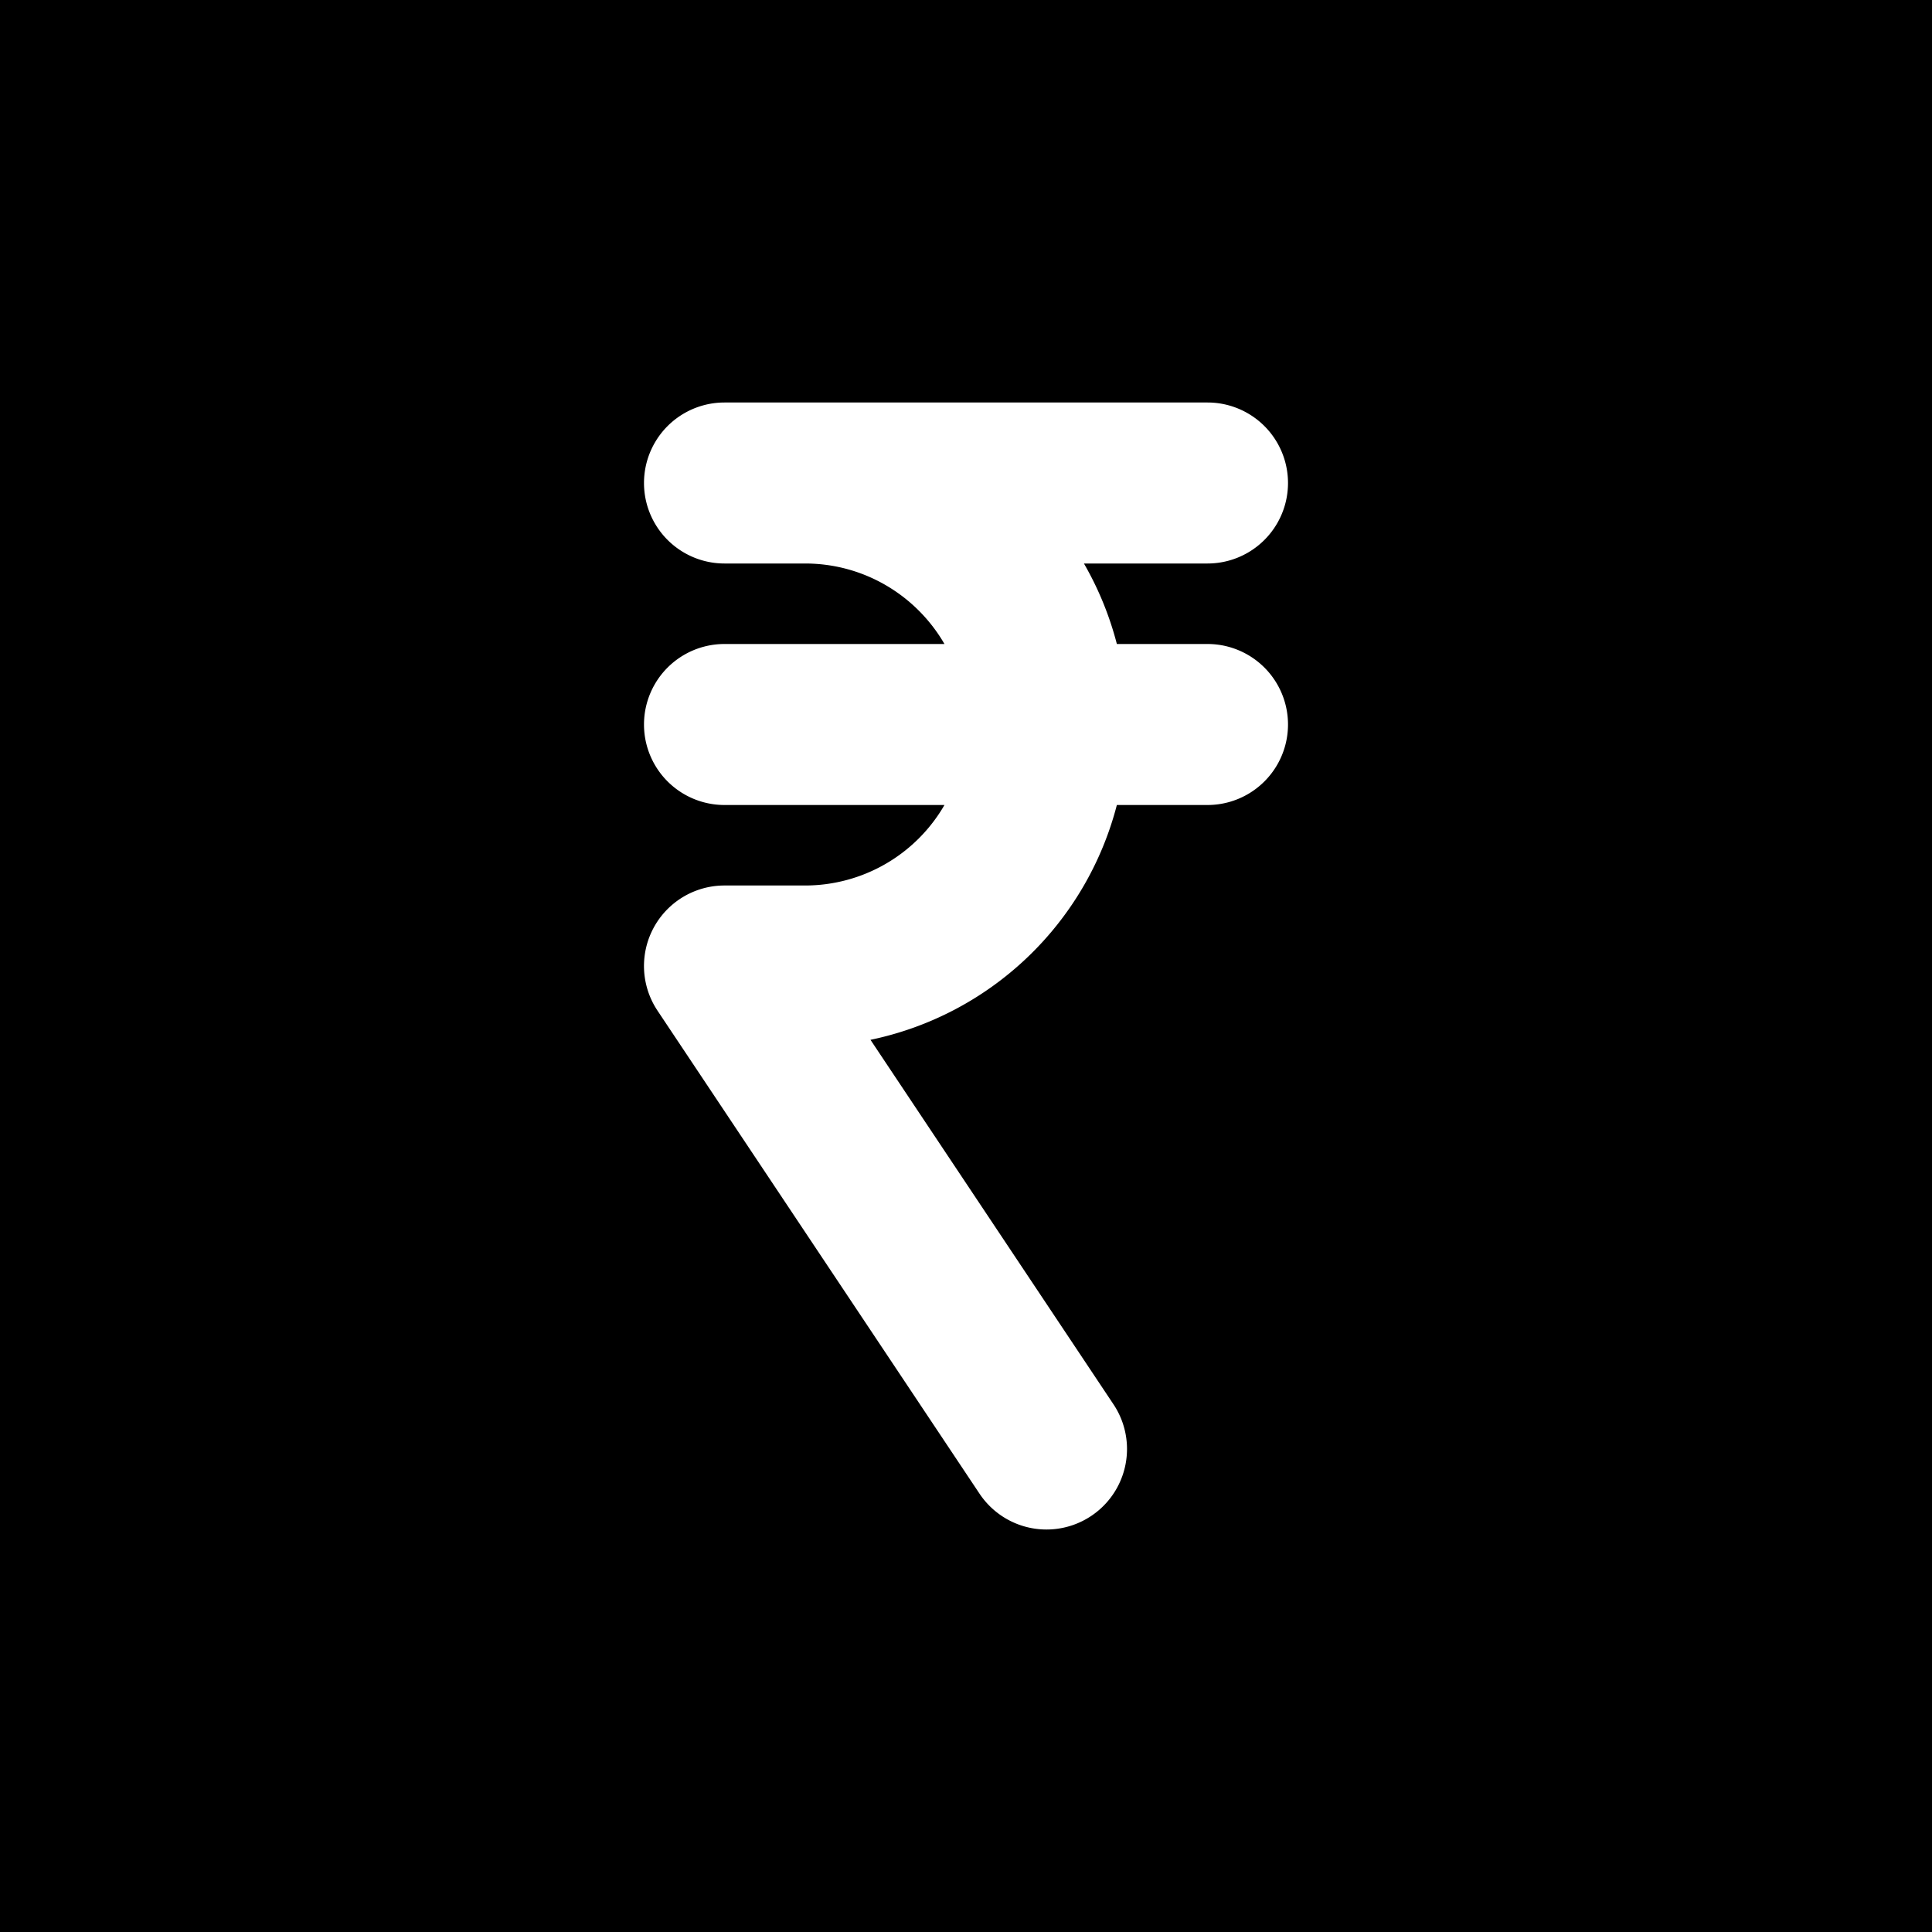 <svg xmlns="http://www.w3.org/2000/svg" width="1em" height="1em" viewBox="0 0 48 48"><g fill="none"><g clip-path="url(#IconifyId195ac99e25a590abd147115)"><path fill="currentColor" fill-rule="evenodd" d="M48 0H0v48h48zM18 10a2 2 0 1 0 0 4h2c1.48 0 2.773.804 3.465 2H18a2 2 0 1 0 0 4h5.465A4 4 0 0 1 20 22h-2a2 2 0 0 0-1.664 3.11l8 12a2 2 0 1 0 3.328-2.22l-6.037-9.056A8.01 8.01 0 0 0 27.748 20H30a2 2 0 1 0 0-4h-2.252a8 8 0 0 0-.818-2H30a2 2 0 1 0 0-4z" clip-rule="evenodd"/></g><defs><clipPath id="IconifyId195ac99e25a590abd147115"><path d="M0 0h48v48H0z"/></clipPath></defs></g></svg>